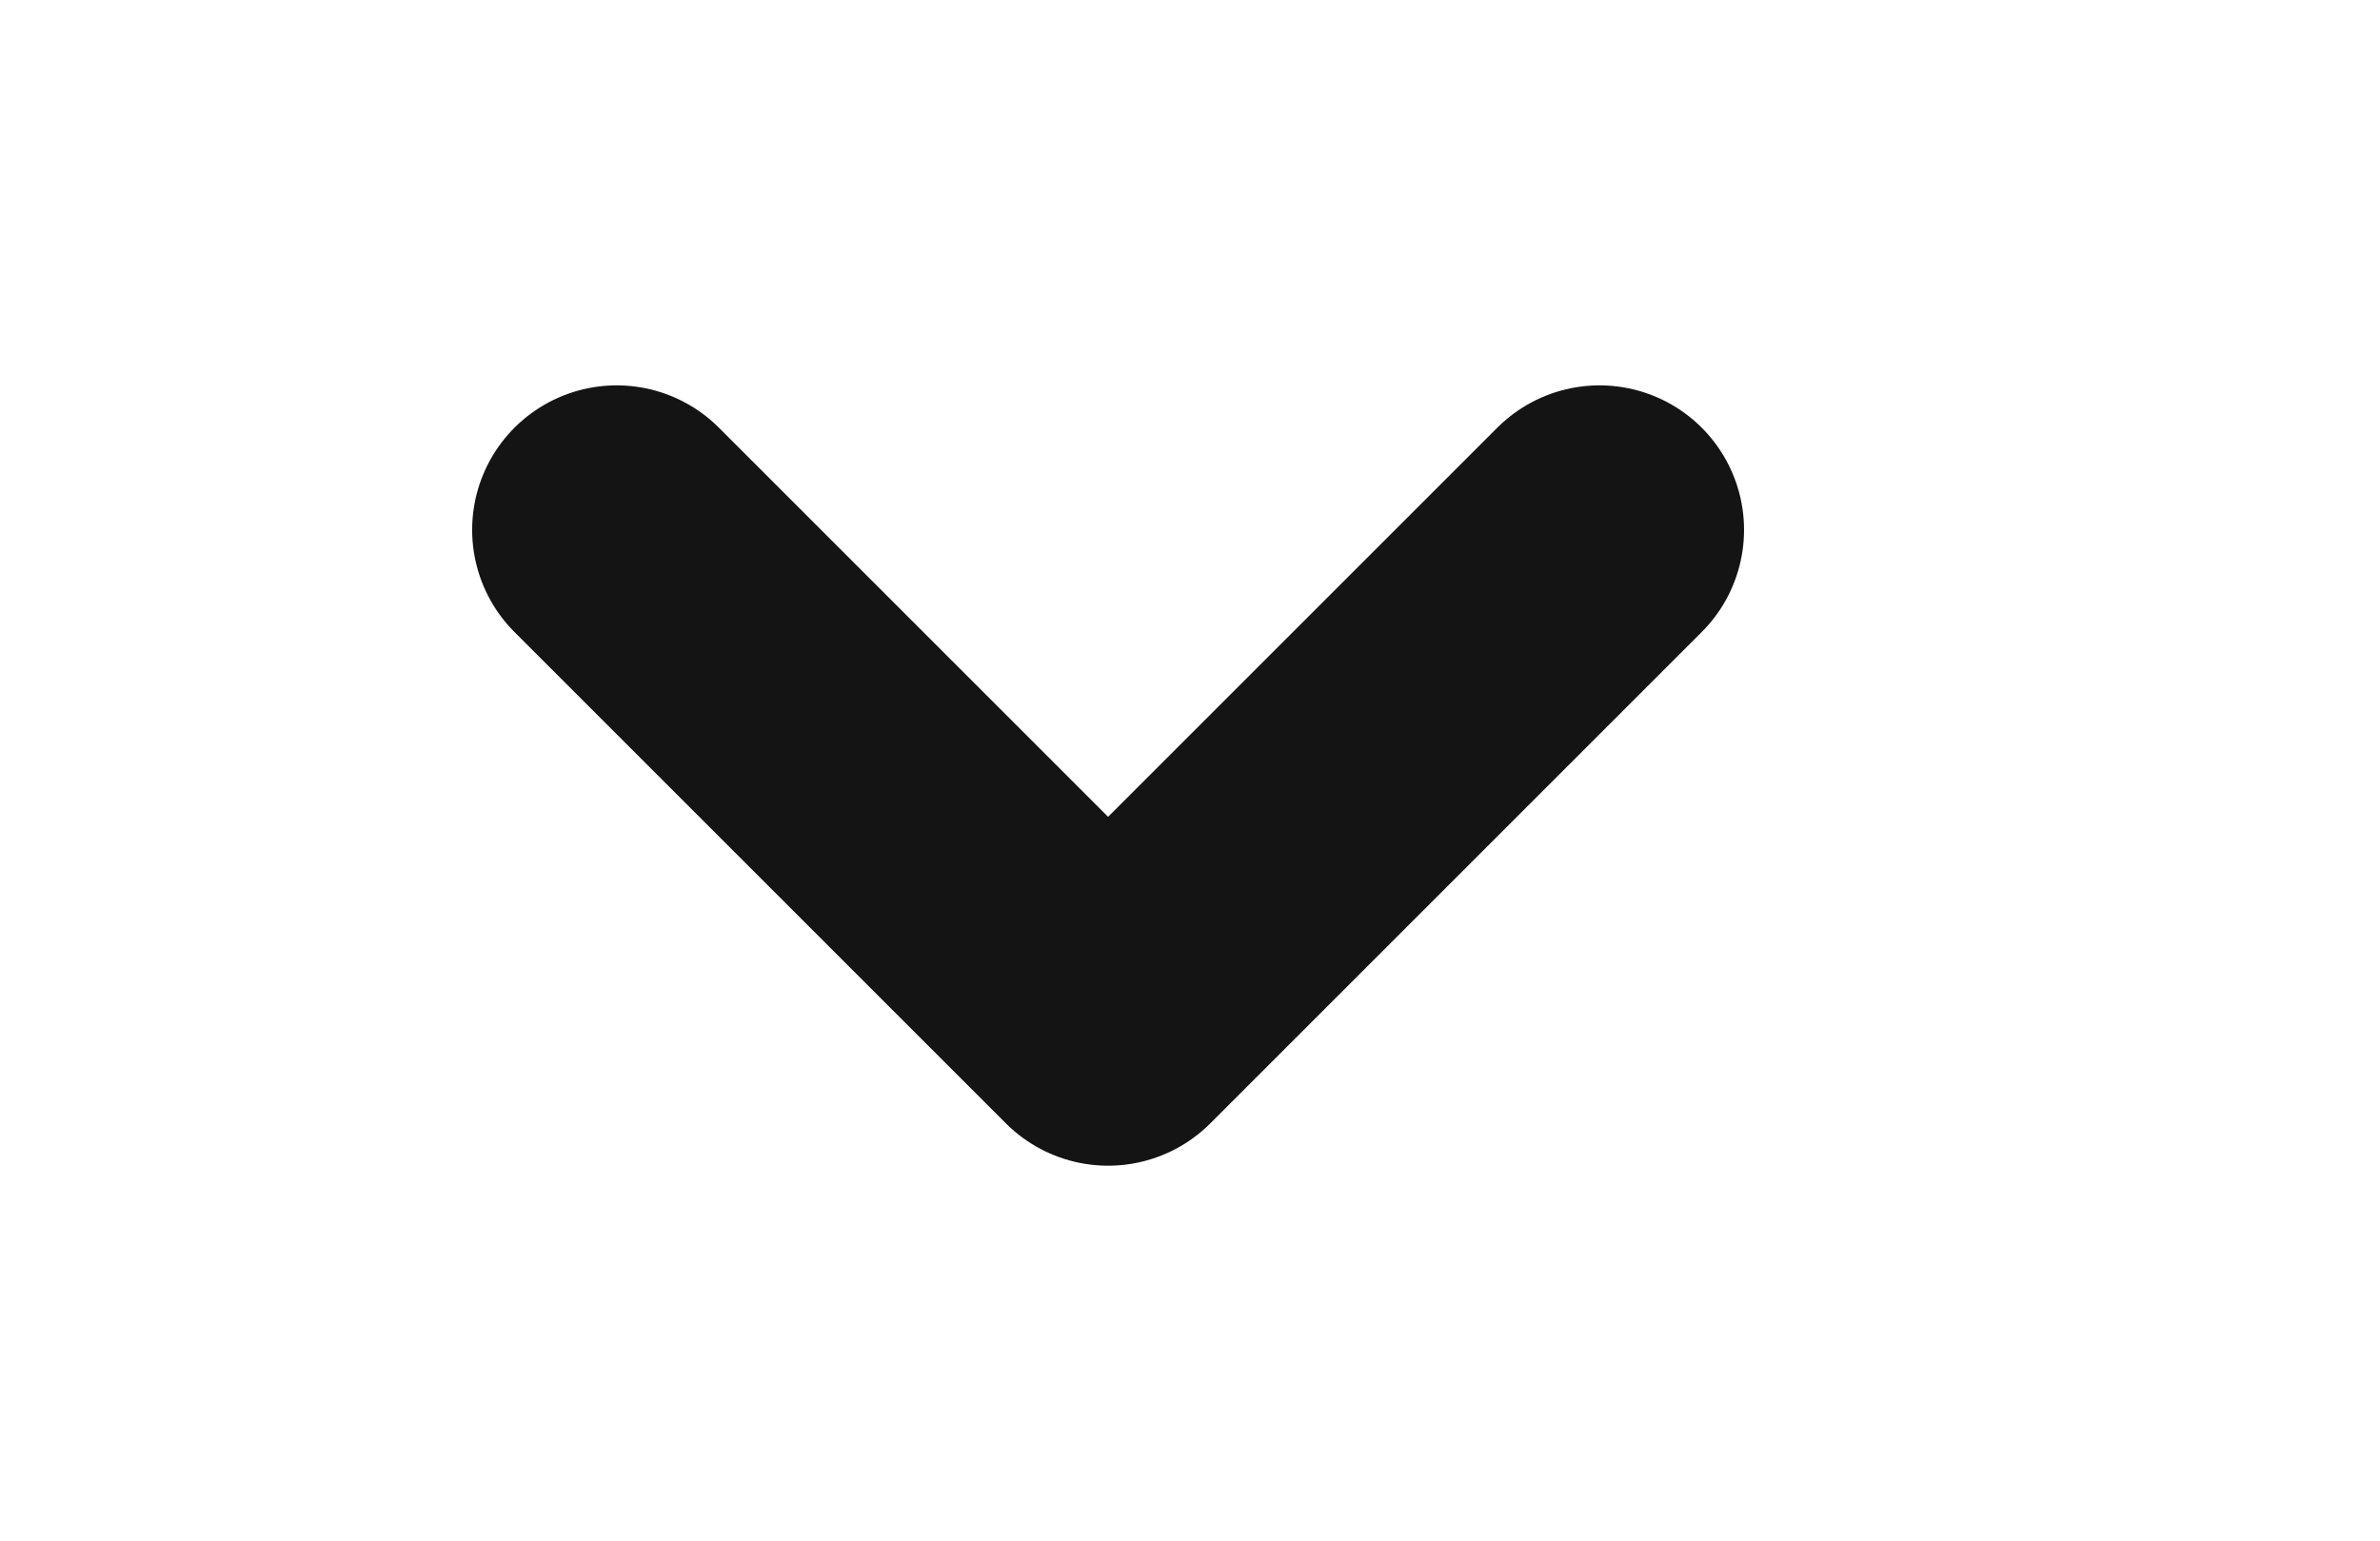 <?xml version="1.0" encoding="utf-8"?>
<!-- Generator: Adobe Illustrator 17.1.0, SVG Export Plug-In . SVG Version: 6.00 Build 0)  -->
<!DOCTYPE svg PUBLIC "-//W3C//DTD SVG 1.1//EN" "http://www.w3.org/Graphics/SVG/1.1/DTD/svg11.dtd">
<svg version="1.1" id="Ebene_1" xmlns="http://www.w3.org/2000/svg" xmlns:xlink="http://www.w3.org/1999/xlink" x="0px" y="0px"
	 width="24.7px" height="16px" viewBox="-3.5 0 24.7 16" enable-background="new -3.5 0 24.7 16" xml:space="preserve">
<g>
	
		<polyline fill="none" stroke="#141414" stroke-width="3" stroke-linecap="round" stroke-linejoin="round" stroke-miterlimit="10" points="
		2.9,5.5 8,10.6 13.1,5.5 	"/>
</g>
</svg>

